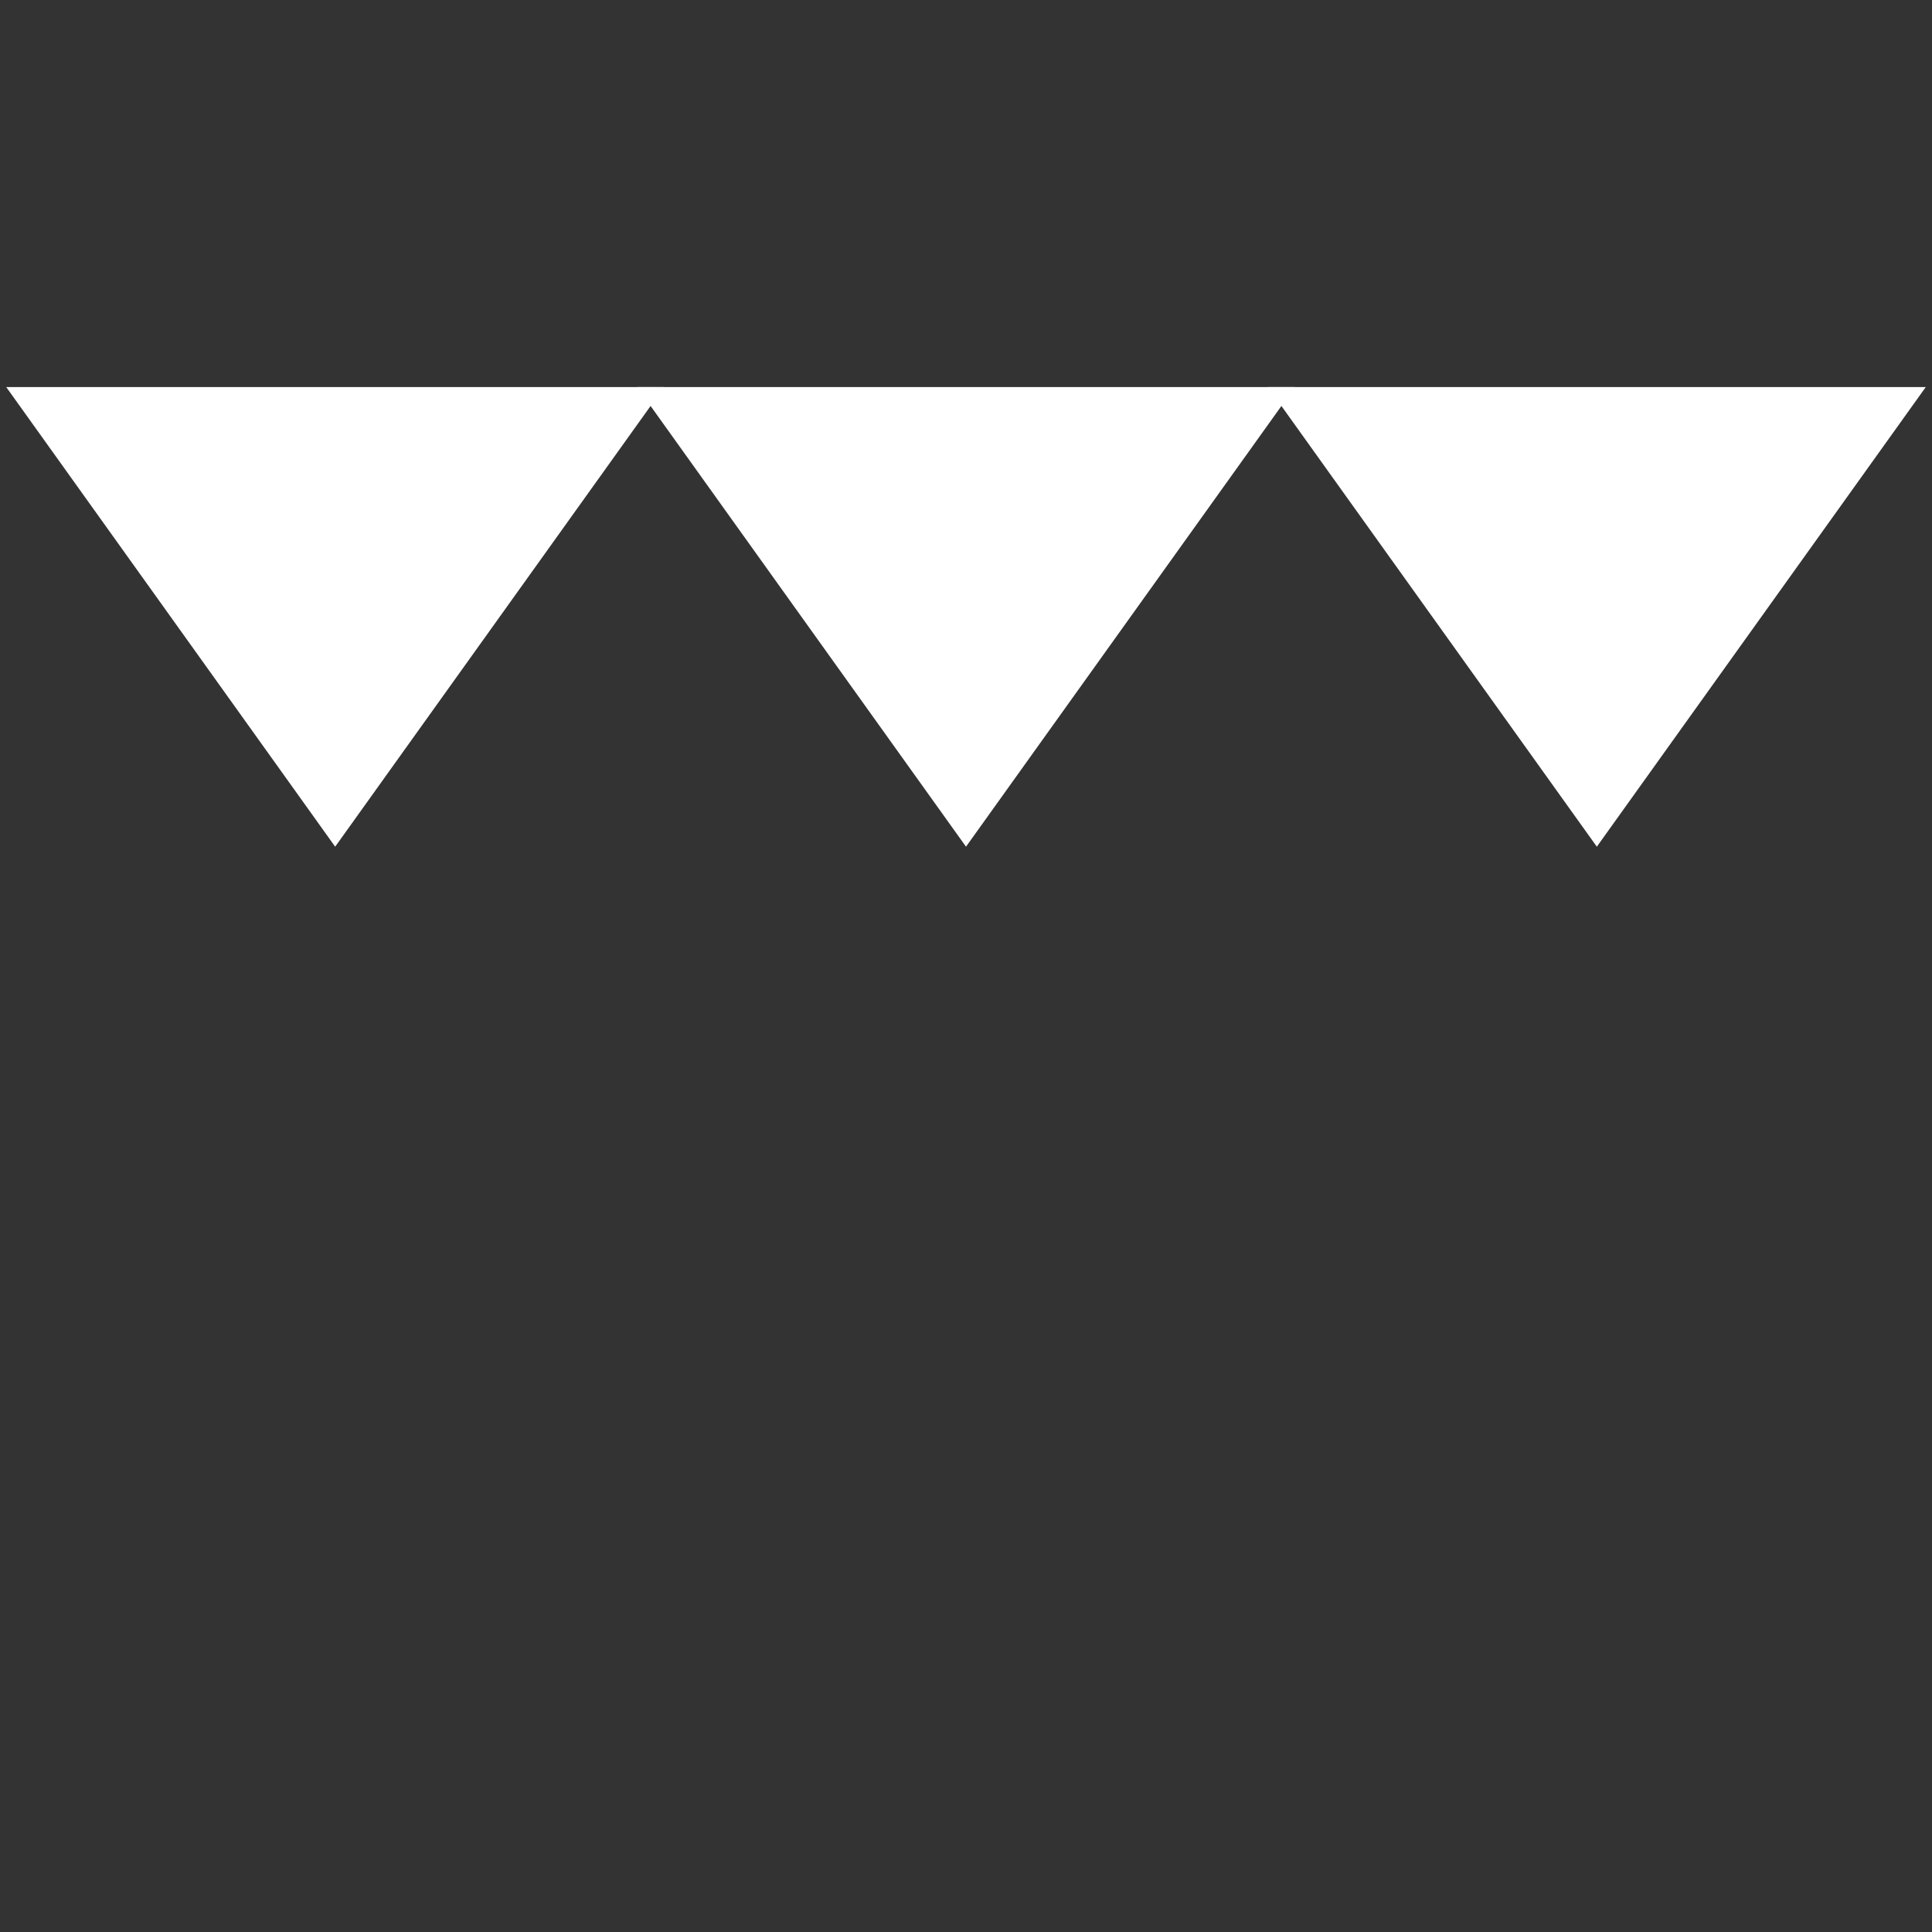 <?xml version="1.0" encoding="UTF-8" standalone="no"?>
<!-- Created with Inkscape (http://www.inkscape.org/) -->

<svg
   xmlns:dc="http://purl.org/dc/elements/1.1/"
   xmlns:cc="http://creativecommons.org/ns#"
   xmlns:rdf="http://www.w3.org/1999/02/22-rdf-syntax-ns#"
   xmlns:svg="http://www.w3.org/2000/svg"
   xmlns="http://www.w3.org/2000/svg"
   version="1.1"
   width="64"
   height="64"
   viewBox="0 0 64 64"
   enable-background="new 0 0 64 64"
   id="svg3962">
  <rect x="0" y="0" width="64" height="64" fill="#333333" stroke="none"/>
  <defs
     id="defs3964" />
  <g
     id="layer1">
    <path
       d="M 21.999,12.823 11.103,28.048 0.207,12.823 l 21.793,0 z"
       id="path1160"
       style="fill:#ffffff;fill-opacity:1;fill-rule:evenodd;stroke:none" />
    <path
       d="M 42.896,12.823 32,28.048 21.104,12.823 l 21.793,0 z"
       id="path1162"
       style="fill:#ffffff;fill-opacity:1;fill-rule:evenodd;stroke:none" />
    <path
       d="M 63.793,12.823 52.897,28.048 42.001,12.823 l 21.793,0 z"
       id="path1164"
       style="fill:#ffffff;fill-opacity:1;fill-rule:evenodd;stroke:none" />
  </g>
</svg>

